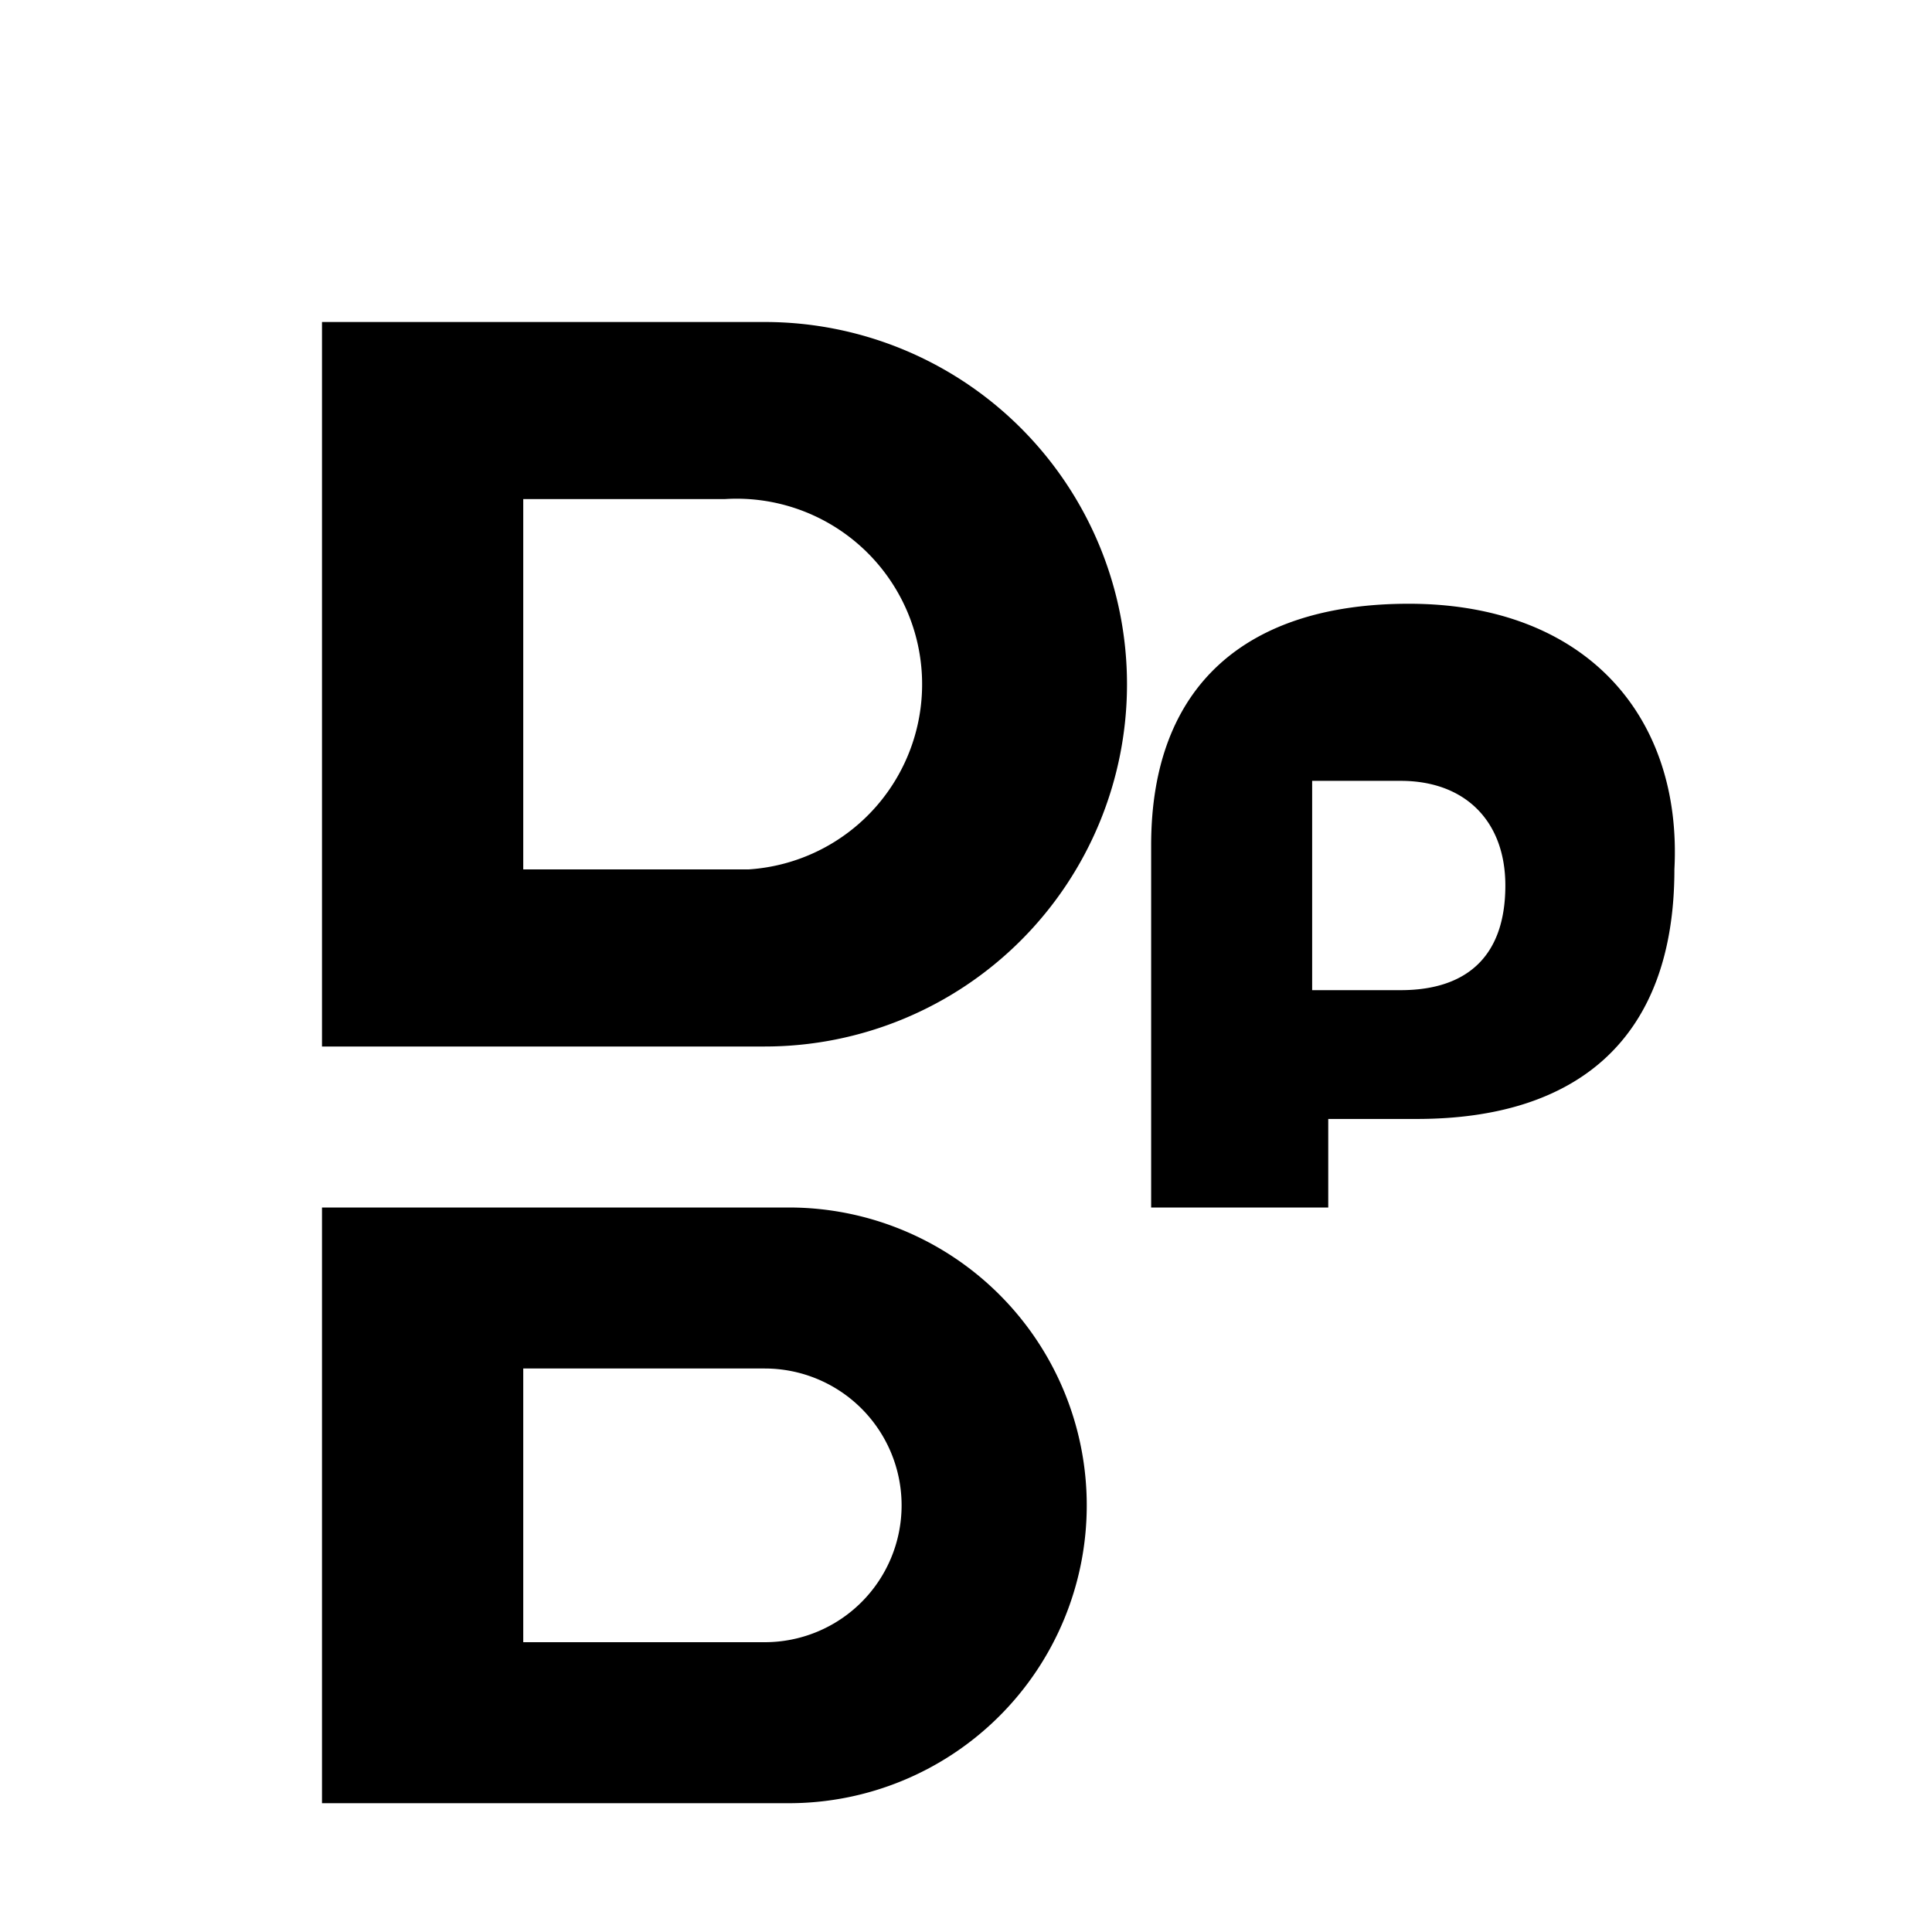 <svg xmlns="http://www.w3.org/2000/svg" viewBox="0 0 24 24" fill="currentColor">
  <path d="M4 4h5.5a4.5 4.5 0 010 9H4V4zm5.3 6.8a2.3 2.3 0 00-.3-4.6H6.5v4.6h2.8zm8.2-3.3c-2 0-3.2 1-3.2 3v4.5h2.2v-1.1h1.1c2 0 3.2-1 3.2-3.1.1-1.9-1.1-3.3-3.3-3.3zm-.1 4.8h-1.1V9.7h1.1c.8 0 1.3.5 1.3 1.3 0 .9-.5 1.3-1.3 1.3zM4 15h5.8a3.7 3.7 0 110 7.4H4V15zm5.5 5.4a1.7 1.7 0 000-3.4H6.5v3.4h3z"/>
</svg>
